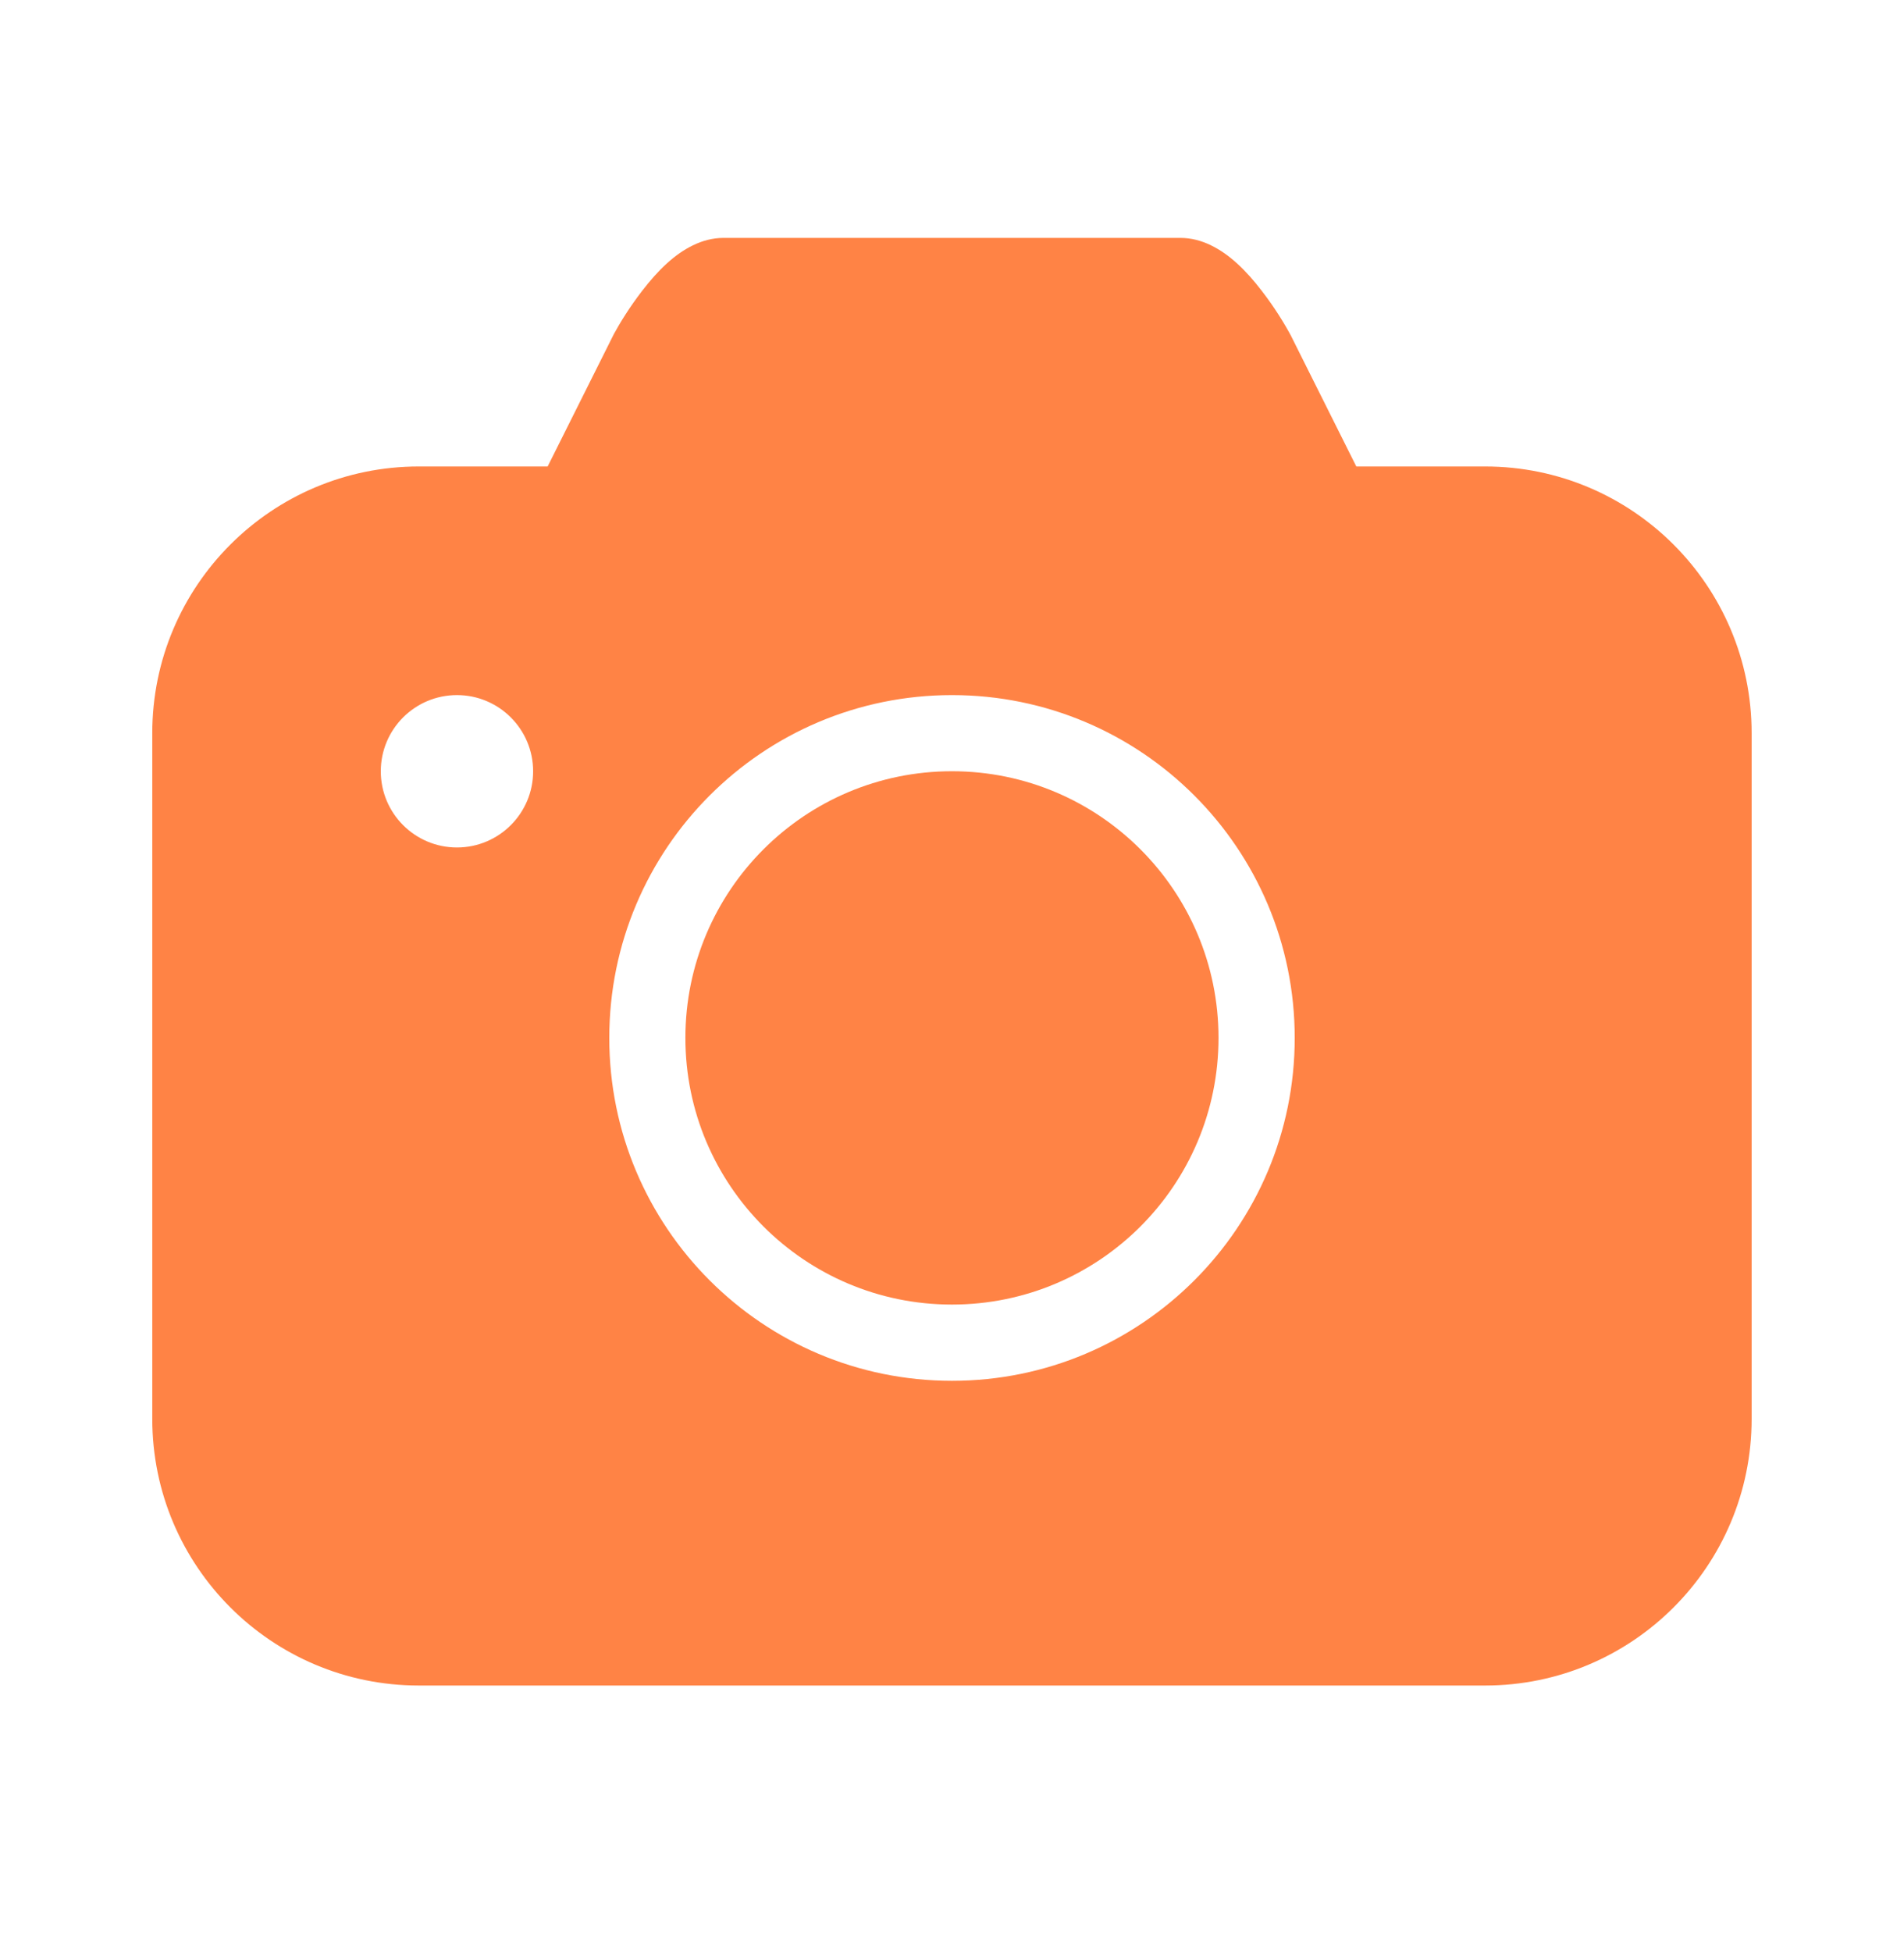 <svg width="40" height="41" viewBox="0 0 40 41" fill="none" xmlns="http://www.w3.org/2000/svg">
<g id="iconspace_Camera 1_25px">
<path id="Path" fill-rule="evenodd" clip-rule="evenodd" d="M11.505 9.796L12.896 7.016C13.023 6.781 13.228 6.448 13.49 6.108C13.828 5.67 14.169 5.341 14.553 5.154C14.759 5.053 14.975 4.996 15.199 4.996H24.799C25.024 4.996 25.24 5.053 25.445 5.154C25.829 5.341 26.171 5.67 26.508 6.108C26.77 6.448 26.976 6.781 27.115 7.039L28.494 9.796H31.199C34.292 9.796 36.799 12.303 36.799 15.396V29.796C36.799 32.889 34.292 35.396 31.199 35.396H8.799C5.707 35.396 3.199 32.889 3.199 29.796V15.396C3.199 12.303 5.707 9.796 8.799 9.796H11.505ZM9.6 17.797C10.483 17.797 11.2 17.08 11.2 16.197C11.2 15.313 10.483 14.597 9.6 14.597C8.716 14.597 8 15.313 8 16.197C8 17.08 8.716 17.797 9.6 17.797ZM27.2 21.797C27.2 25.773 23.976 28.997 20 28.997C16.023 28.997 12.8 25.773 12.8 21.797C12.8 17.82 16.023 14.597 20 14.597C23.976 14.597 27.2 17.82 27.2 21.797Z" fill="#FF8345"/>
<path id="Path_2" fill-rule="evenodd" clip-rule="evenodd" d="M19.999 27.396C23.092 27.396 25.599 24.889 25.599 21.796C25.599 18.703 23.092 16.196 19.999 16.196C16.906 16.196 14.399 18.703 14.399 21.796C14.399 24.889 16.906 27.396 19.999 27.396Z" fill="#FF8345"/>
</g>
</svg>
